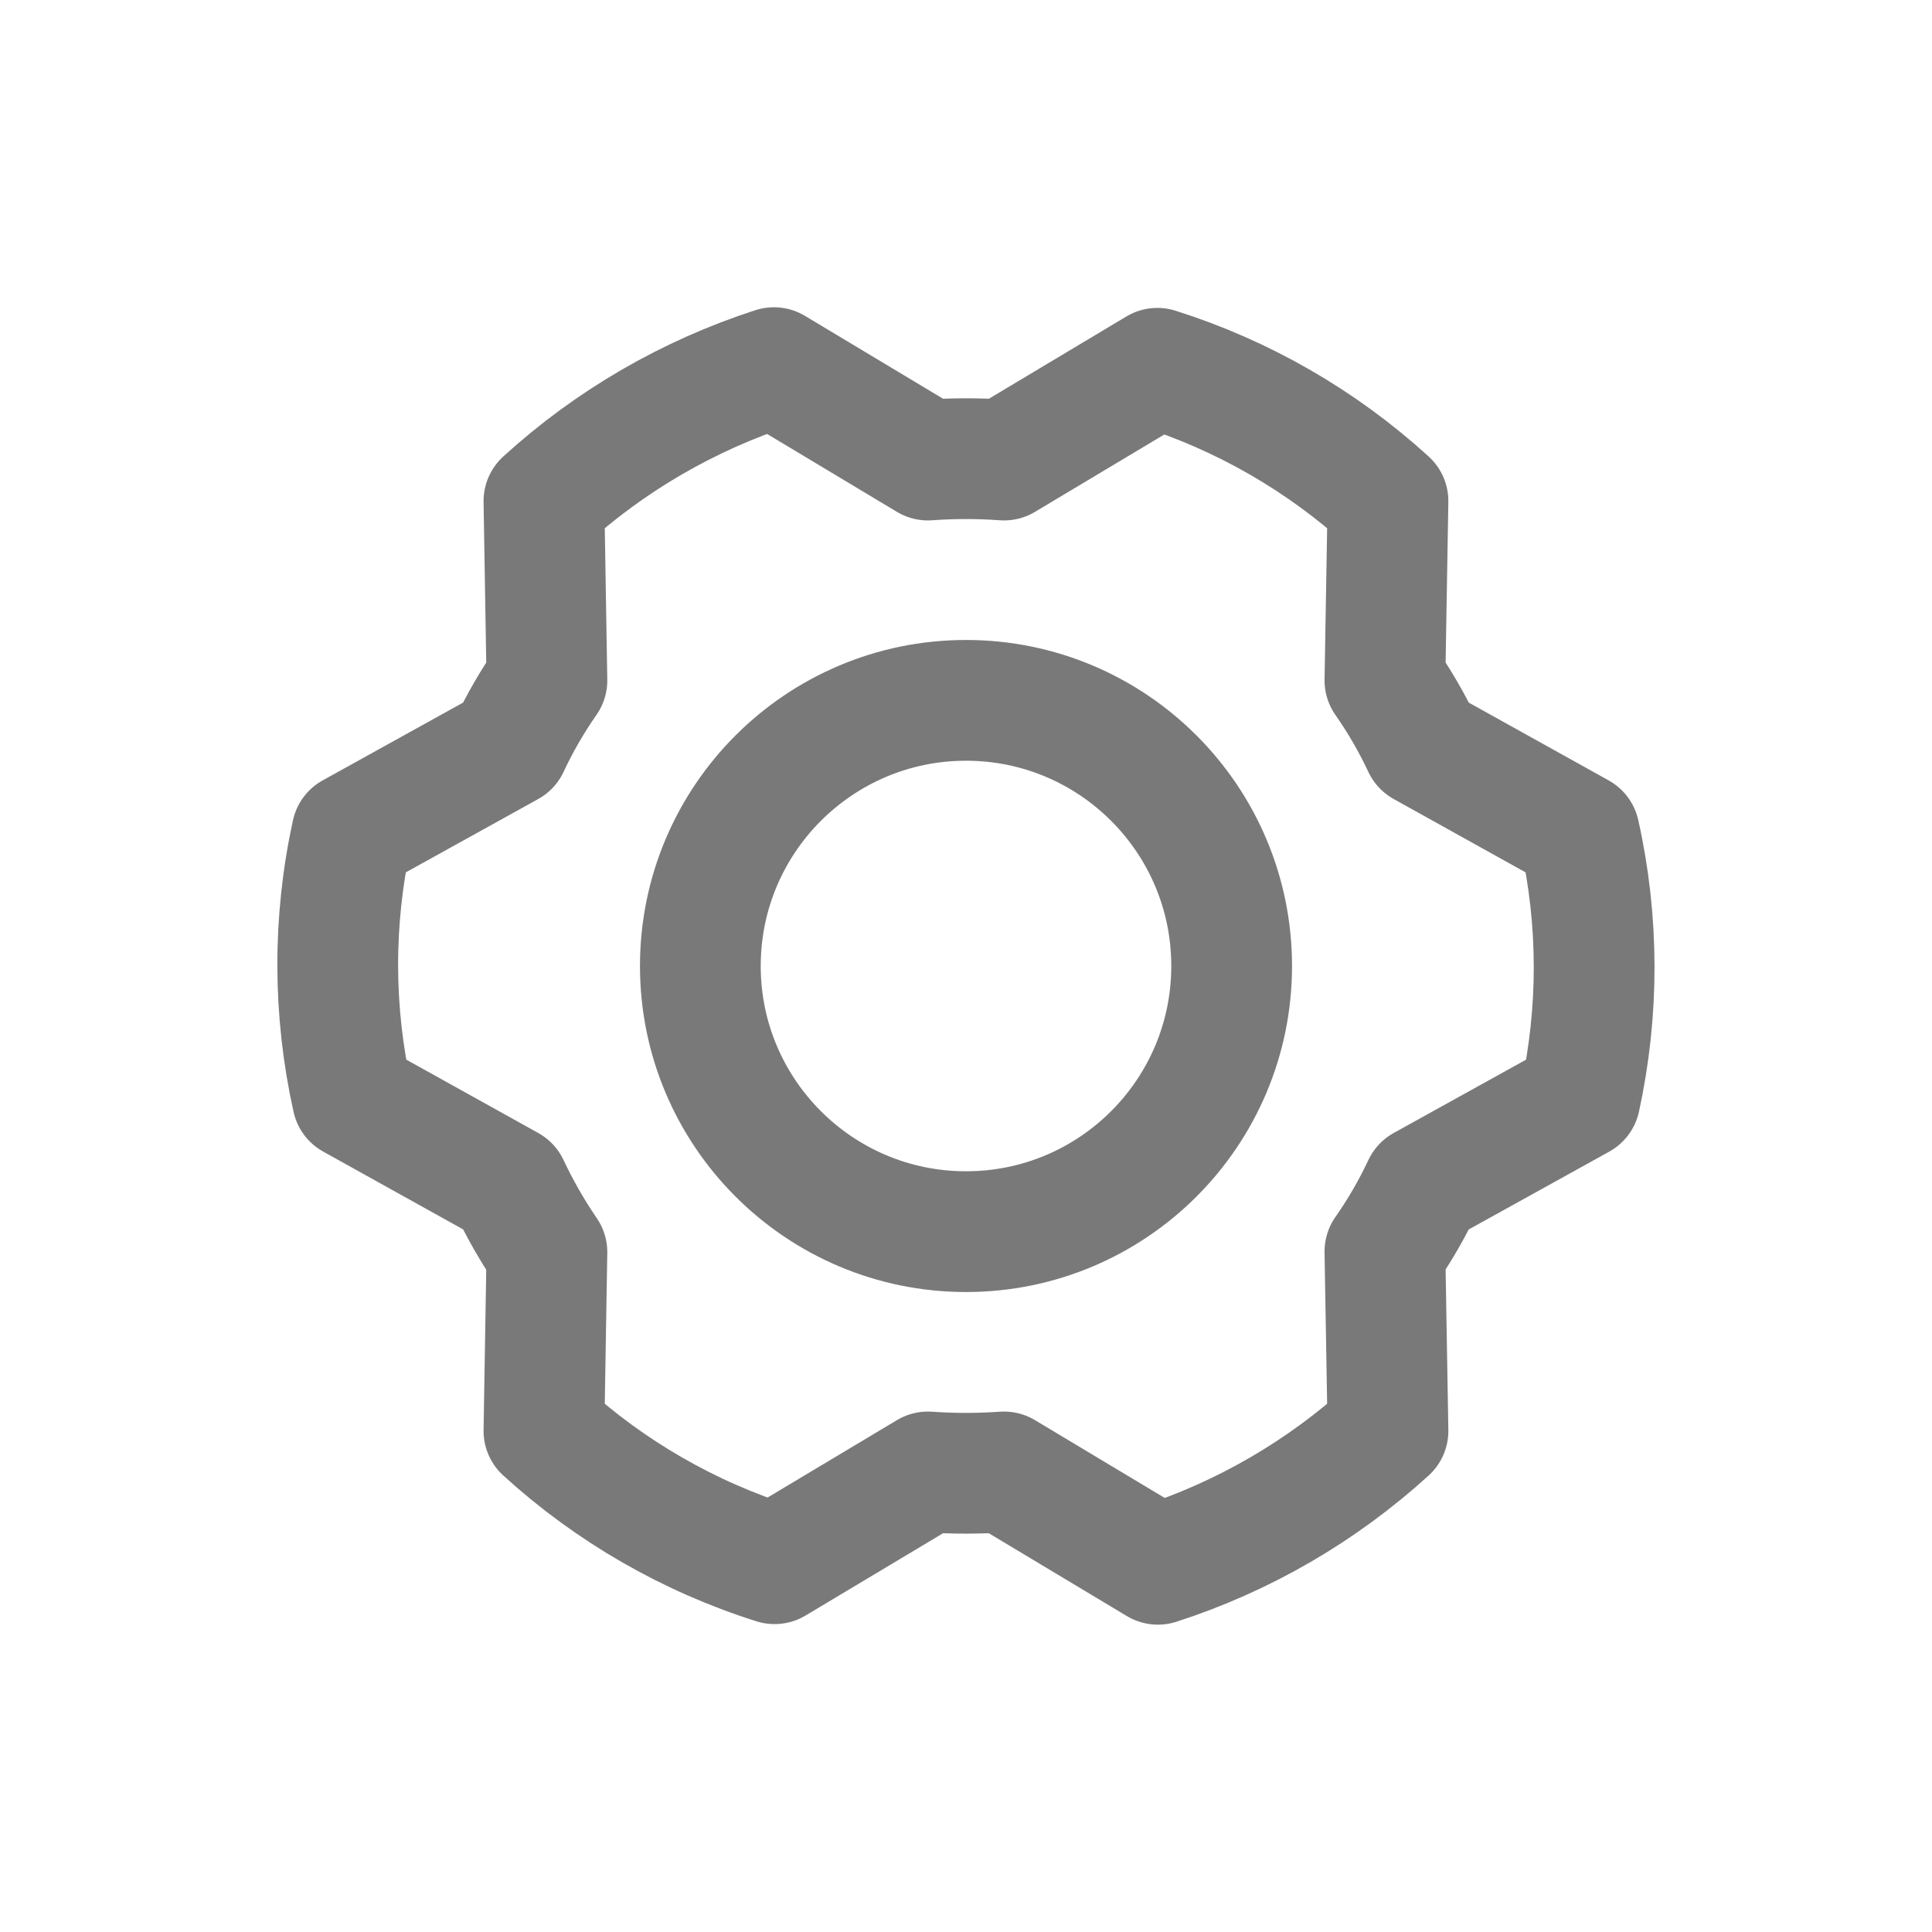 <svg width="24" height="24" viewBox="0 0 24 24" fill="none" xmlns="http://www.w3.org/2000/svg">
<path d="M12 15.3C13.823 15.3 15.3 13.822 15.3 12C15.3 10.178 13.823 8.7 12 8.7C10.178 8.7 8.7 10.178 8.7 12C8.7 13.822 10.178 15.3 12 15.3Z" stroke="#7A797A" stroke-width="1.5" stroke-linecap="round" stroke-linejoin="round"/>
<path d="M17.204 8.452C17.385 8.711 17.543 8.984 17.677 9.27L19.619 10.35C19.862 11.436 19.864 12.562 19.627 13.65L17.677 14.73C17.543 15.015 17.385 15.289 17.204 15.547L17.242 17.775C16.418 18.525 15.444 19.09 14.384 19.432L12.472 18.285C12.157 18.307 11.841 18.307 11.527 18.285L9.622 19.425C8.558 19.089 7.581 18.526 6.757 17.775L6.794 15.555C6.615 15.293 6.457 15.017 6.322 14.73L4.379 13.65C4.137 12.563 4.134 11.437 4.372 10.35L6.322 9.27C6.455 8.984 6.614 8.711 6.794 8.452L6.757 6.225C7.58 5.475 8.554 4.91 9.614 4.567L11.527 5.715C11.841 5.692 12.157 5.692 12.472 5.715L14.377 4.575C15.44 4.911 16.418 5.474 17.242 6.225L17.204 8.452Z" stroke="#7A797A" stroke-width="1.5" stroke-linecap="round" stroke-linejoin="round"/>
</svg>
